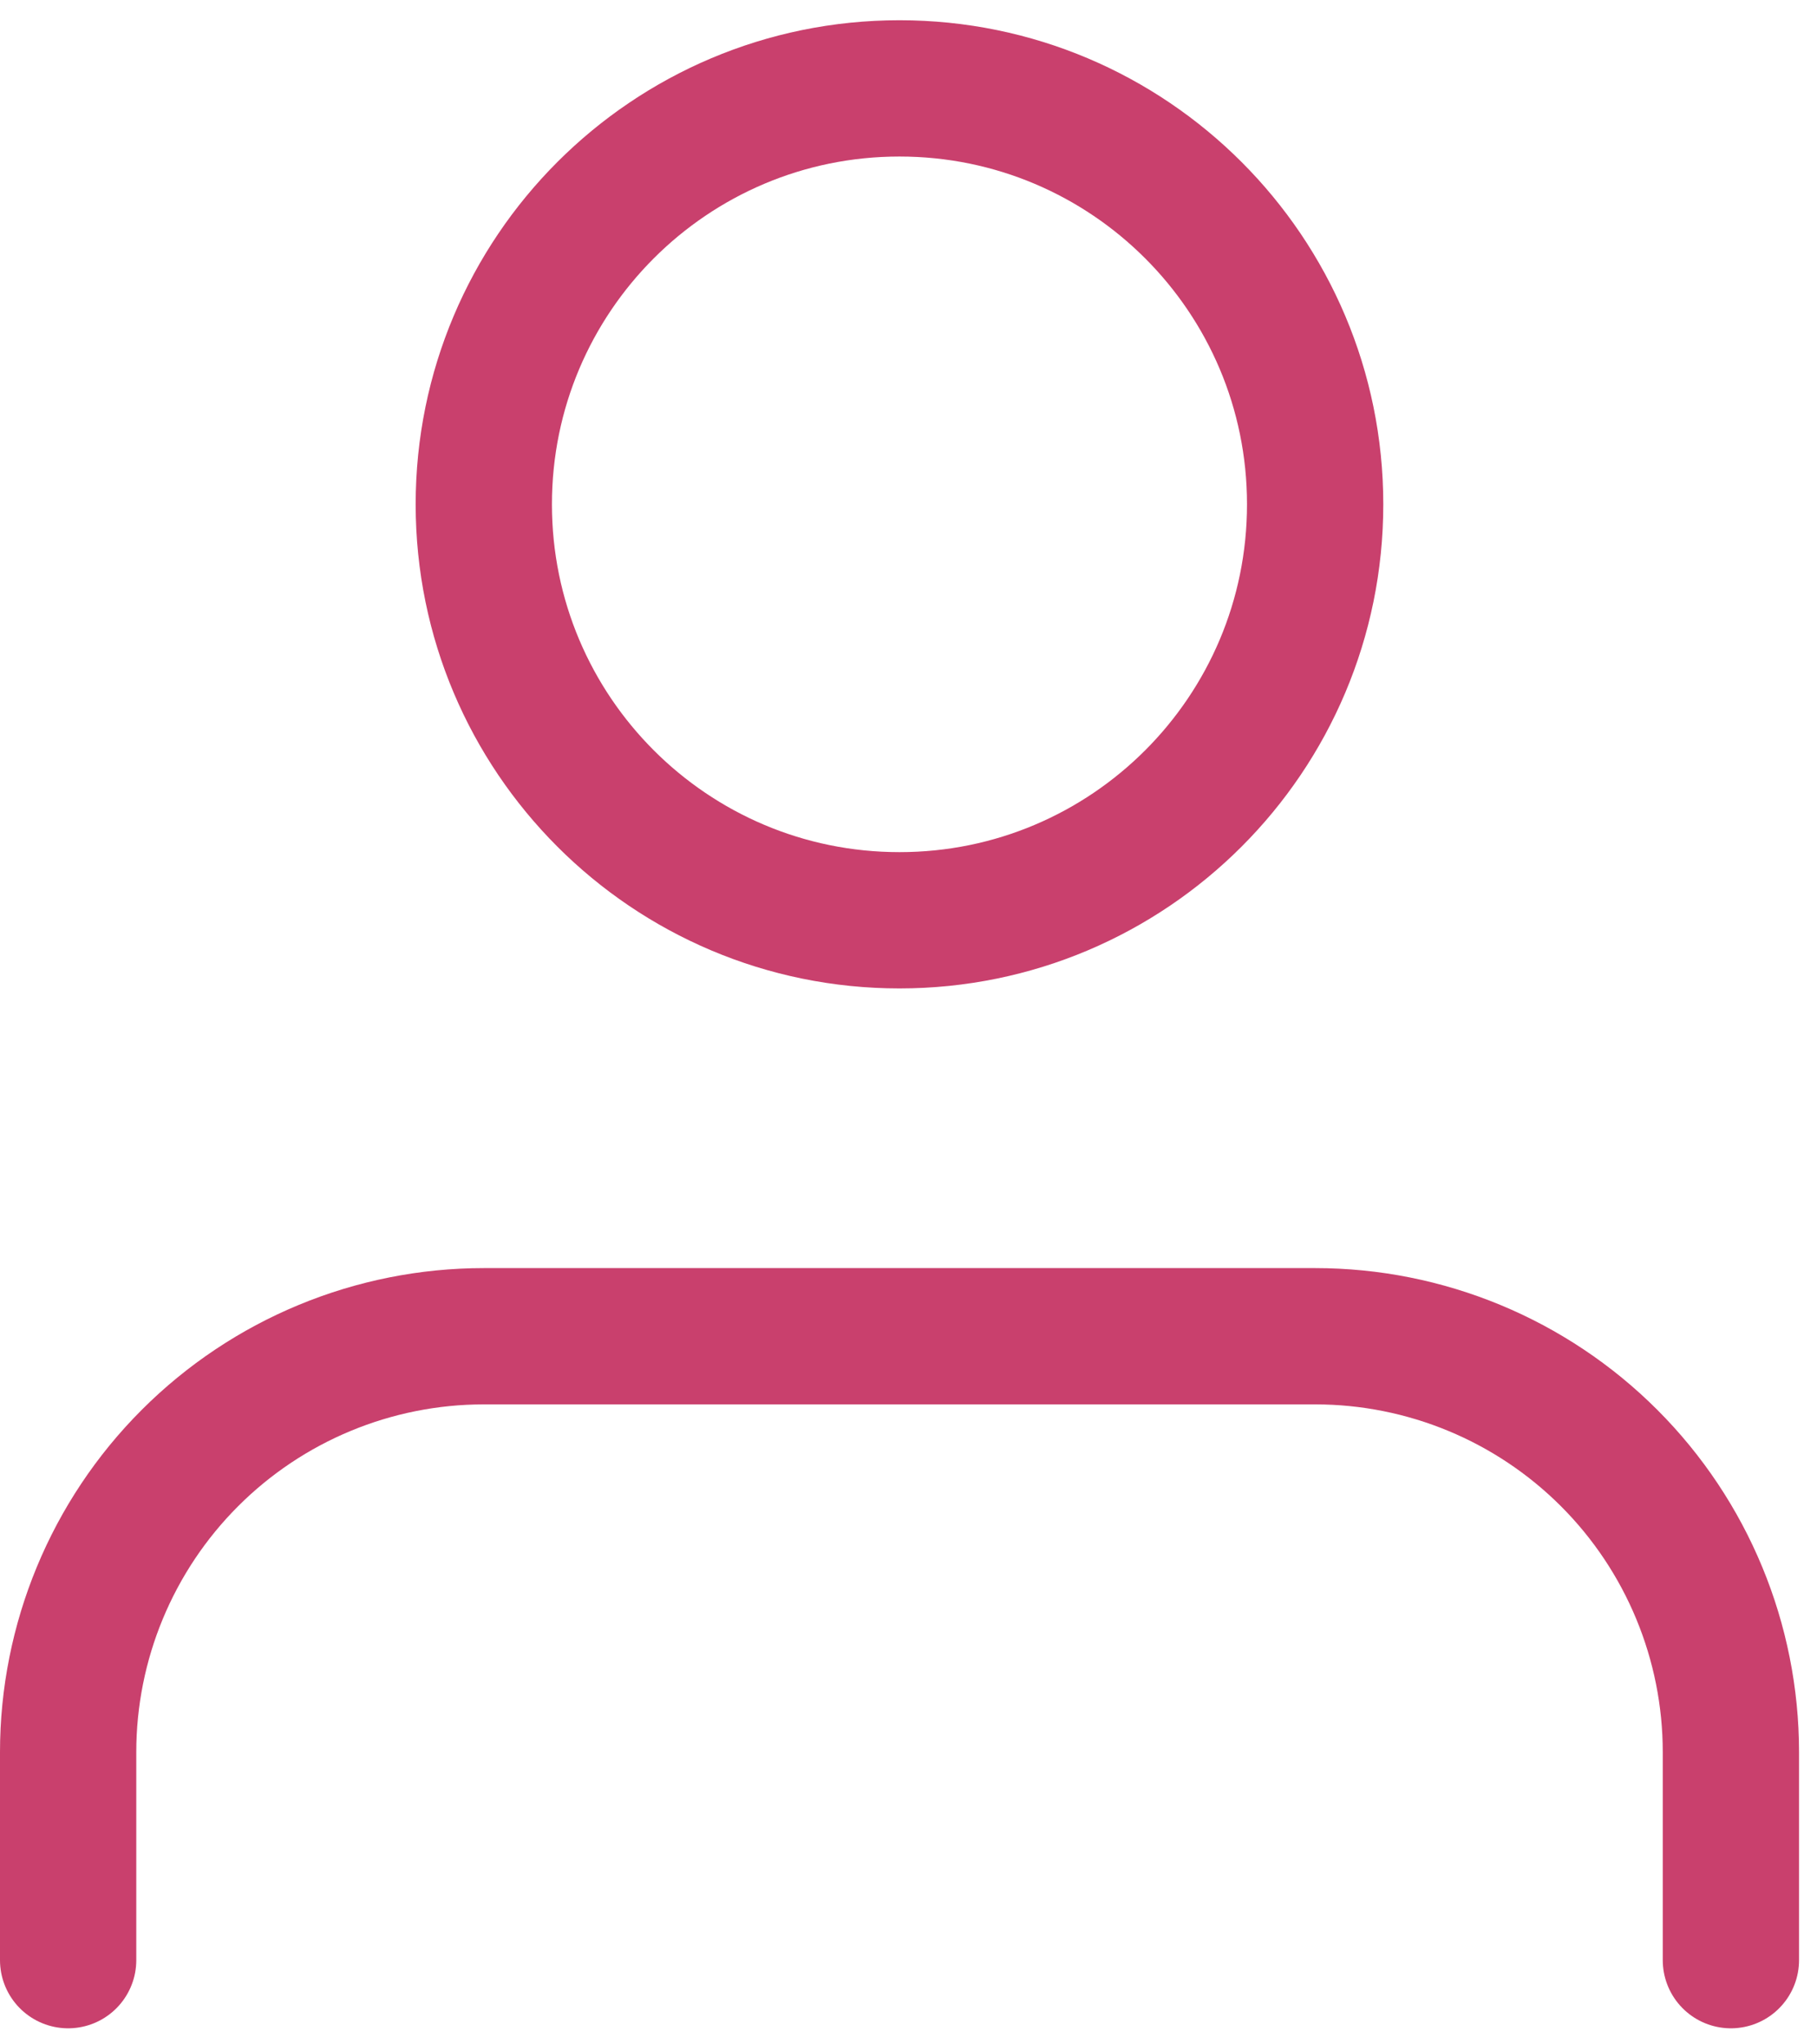<svg width="80" height="90" viewBox="0 0 80 90" fill="none" xmlns="http://www.w3.org/2000/svg">
<g opacity="0.8">
<path d="M76.209 86.293V77.137C76.209 72.281 74.281 67.623 70.849 64.189C67.416 60.755 62.761 58.826 57.907 58.826H21.302C16.448 58.826 11.793 60.755 8.361 64.189C4.928 67.623 3 72.281 3 77.137V86.293" stroke="#BB1048" stroke-width="6" stroke-linecap="round" stroke-linejoin="round"/>
<path d="M39.602 40.514C49.71 40.514 57.904 32.316 57.904 22.202C57.904 12.089 49.71 3.891 39.602 3.891C29.495 3.891 21.301 12.089 21.301 22.202C21.301 32.316 29.495 40.514 39.602 40.514Z" stroke="#BB1048" stroke-width="6" stroke-linecap="round" stroke-linejoin="round"/>
</g>
</svg>
